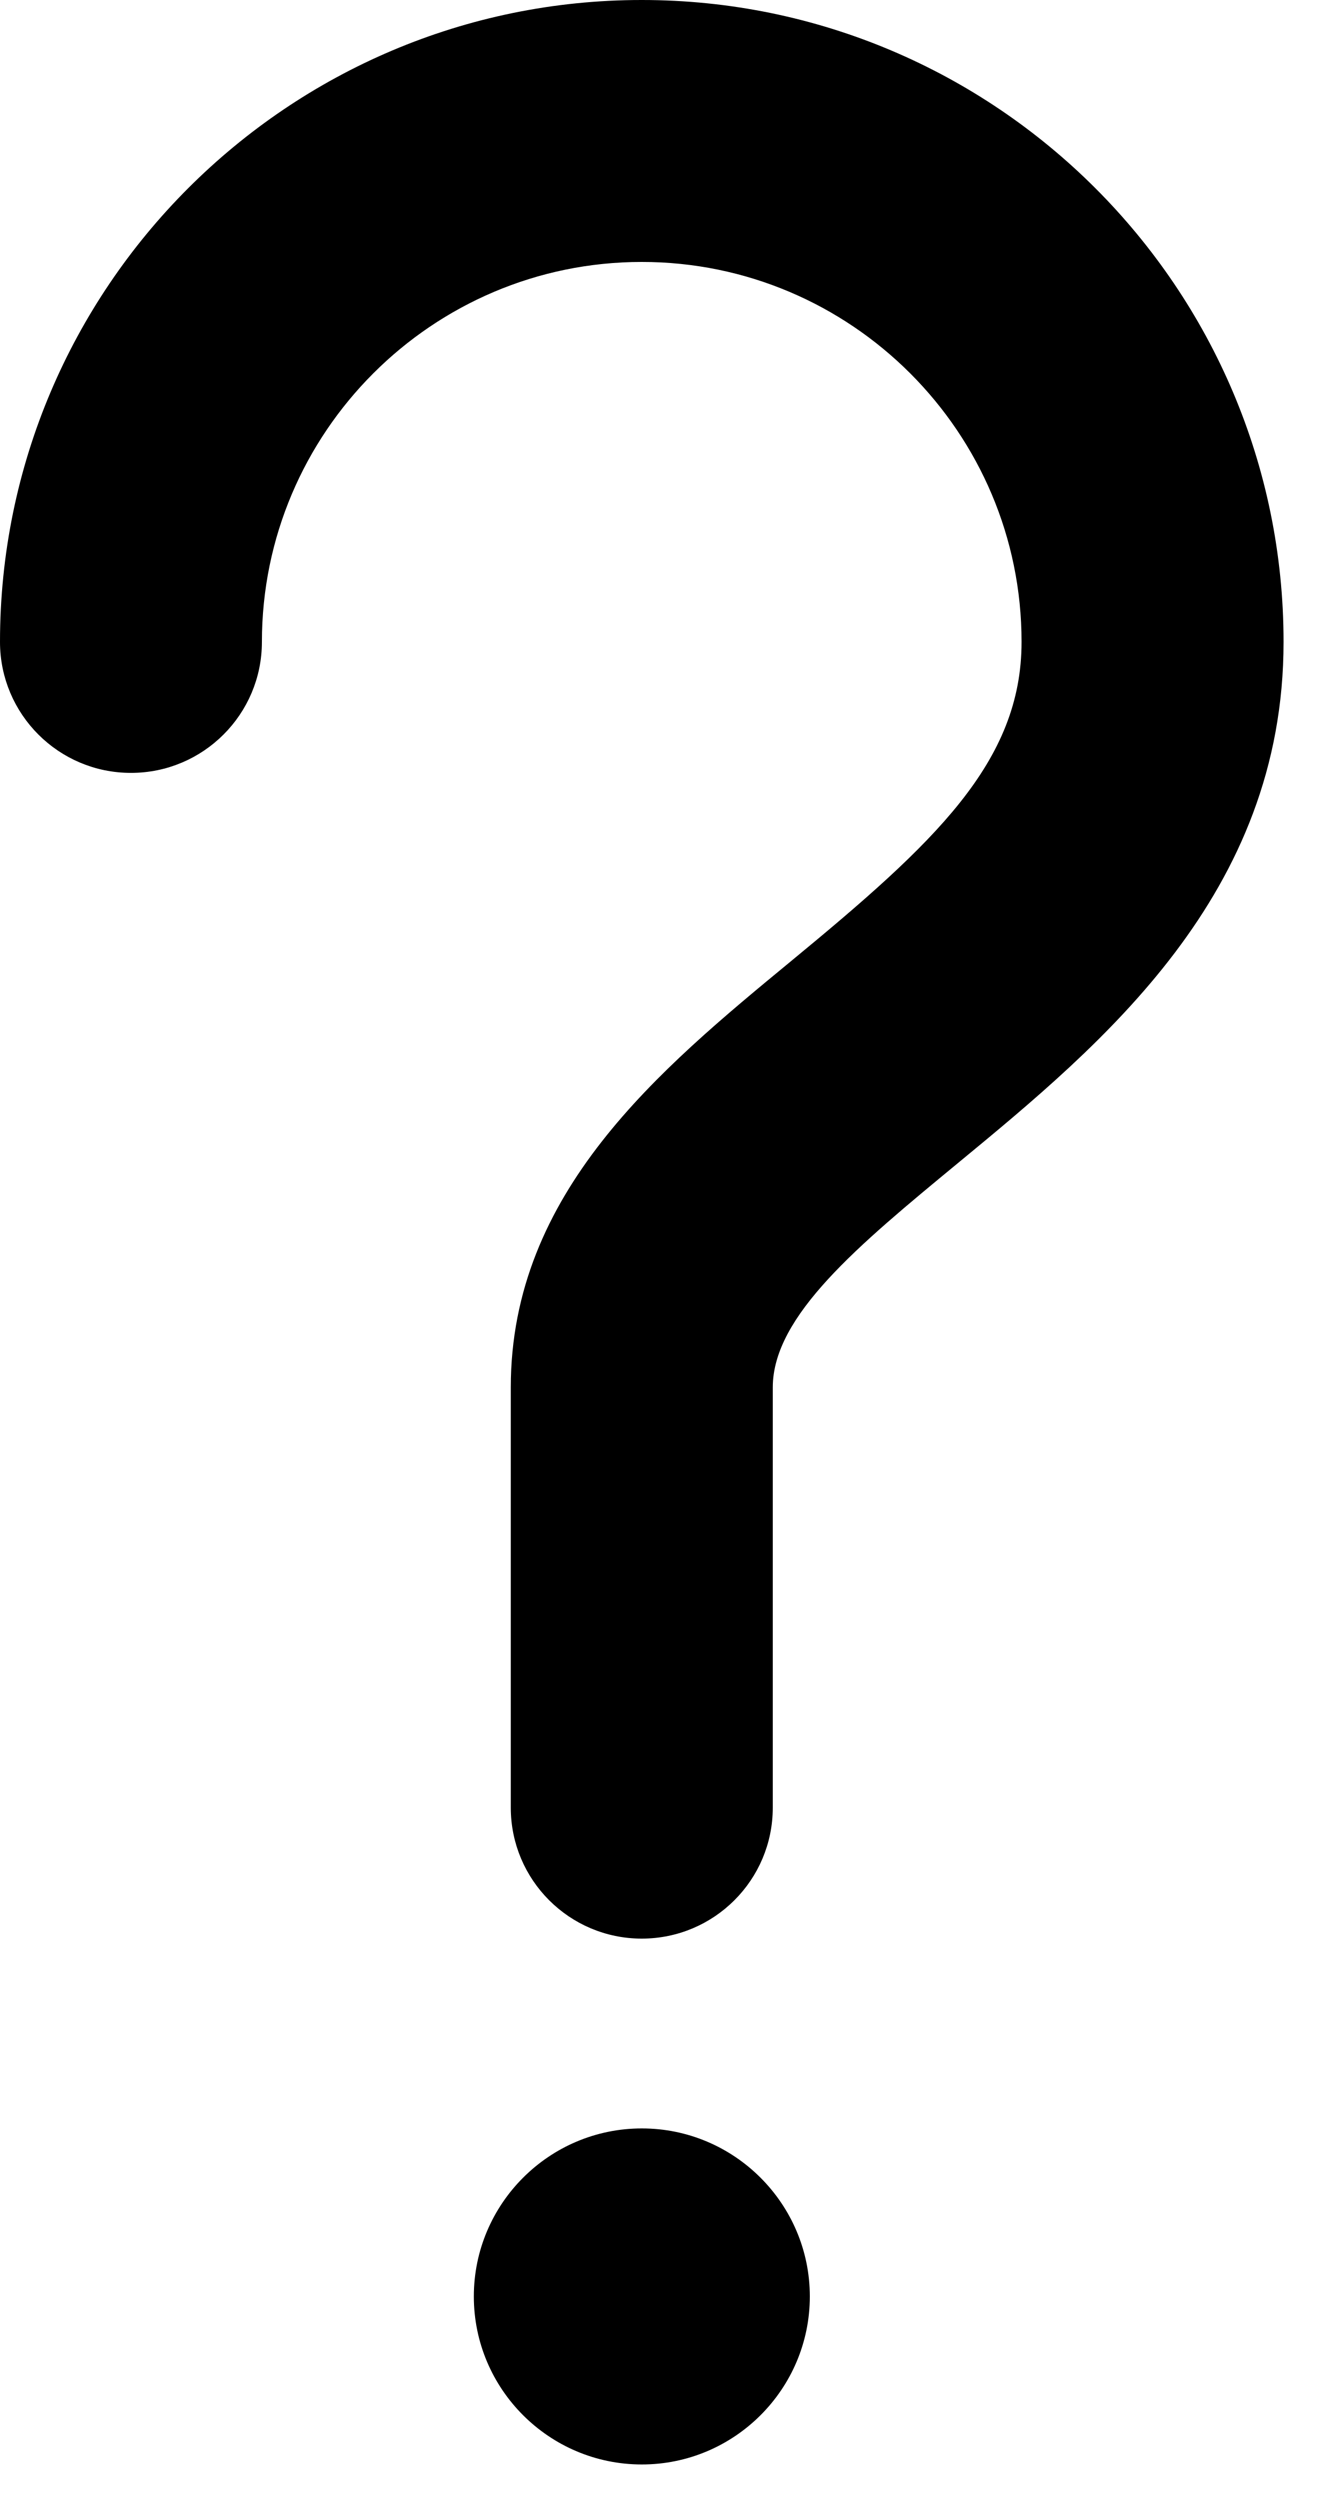 <svg width="15" height="28" viewBox="0 0 15 28" fill="none" xmlns="http://www.w3.org/2000/svg">
<path d="M7.189 0C3.225 0 0 3.225 0 7.19C0 8 0.657 8.657 1.467 8.657C2.277 8.657 2.934 8 2.934 7.19C2.934 4.843 4.843 2.934 7.189 2.934C9.536 2.934 11.444 4.843 11.444 7.19C11.444 8.539 10.469 9.441 8.861 10.766C7.39 11.979 5.722 13.354 5.722 15.54V20.247C5.722 21.057 6.379 21.714 7.189 21.714C8 21.714 8.657 21.057 8.657 20.247V15.54C8.657 14.738 9.617 13.947 10.728 13.03C12.354 11.689 14.379 10.02 14.379 7.19C14.379 3.225 11.154 0 7.189 0Z" fill="black"/>
<path d="M7.19 23.84C6.152 23.84 5.308 24.685 5.308 25.722C5.308 26.76 6.152 27.604 7.19 27.604C8.227 27.604 9.072 26.76 9.072 25.722C9.072 24.685 8.227 23.84 7.19 23.84Z" fill="black"/>
</svg>
